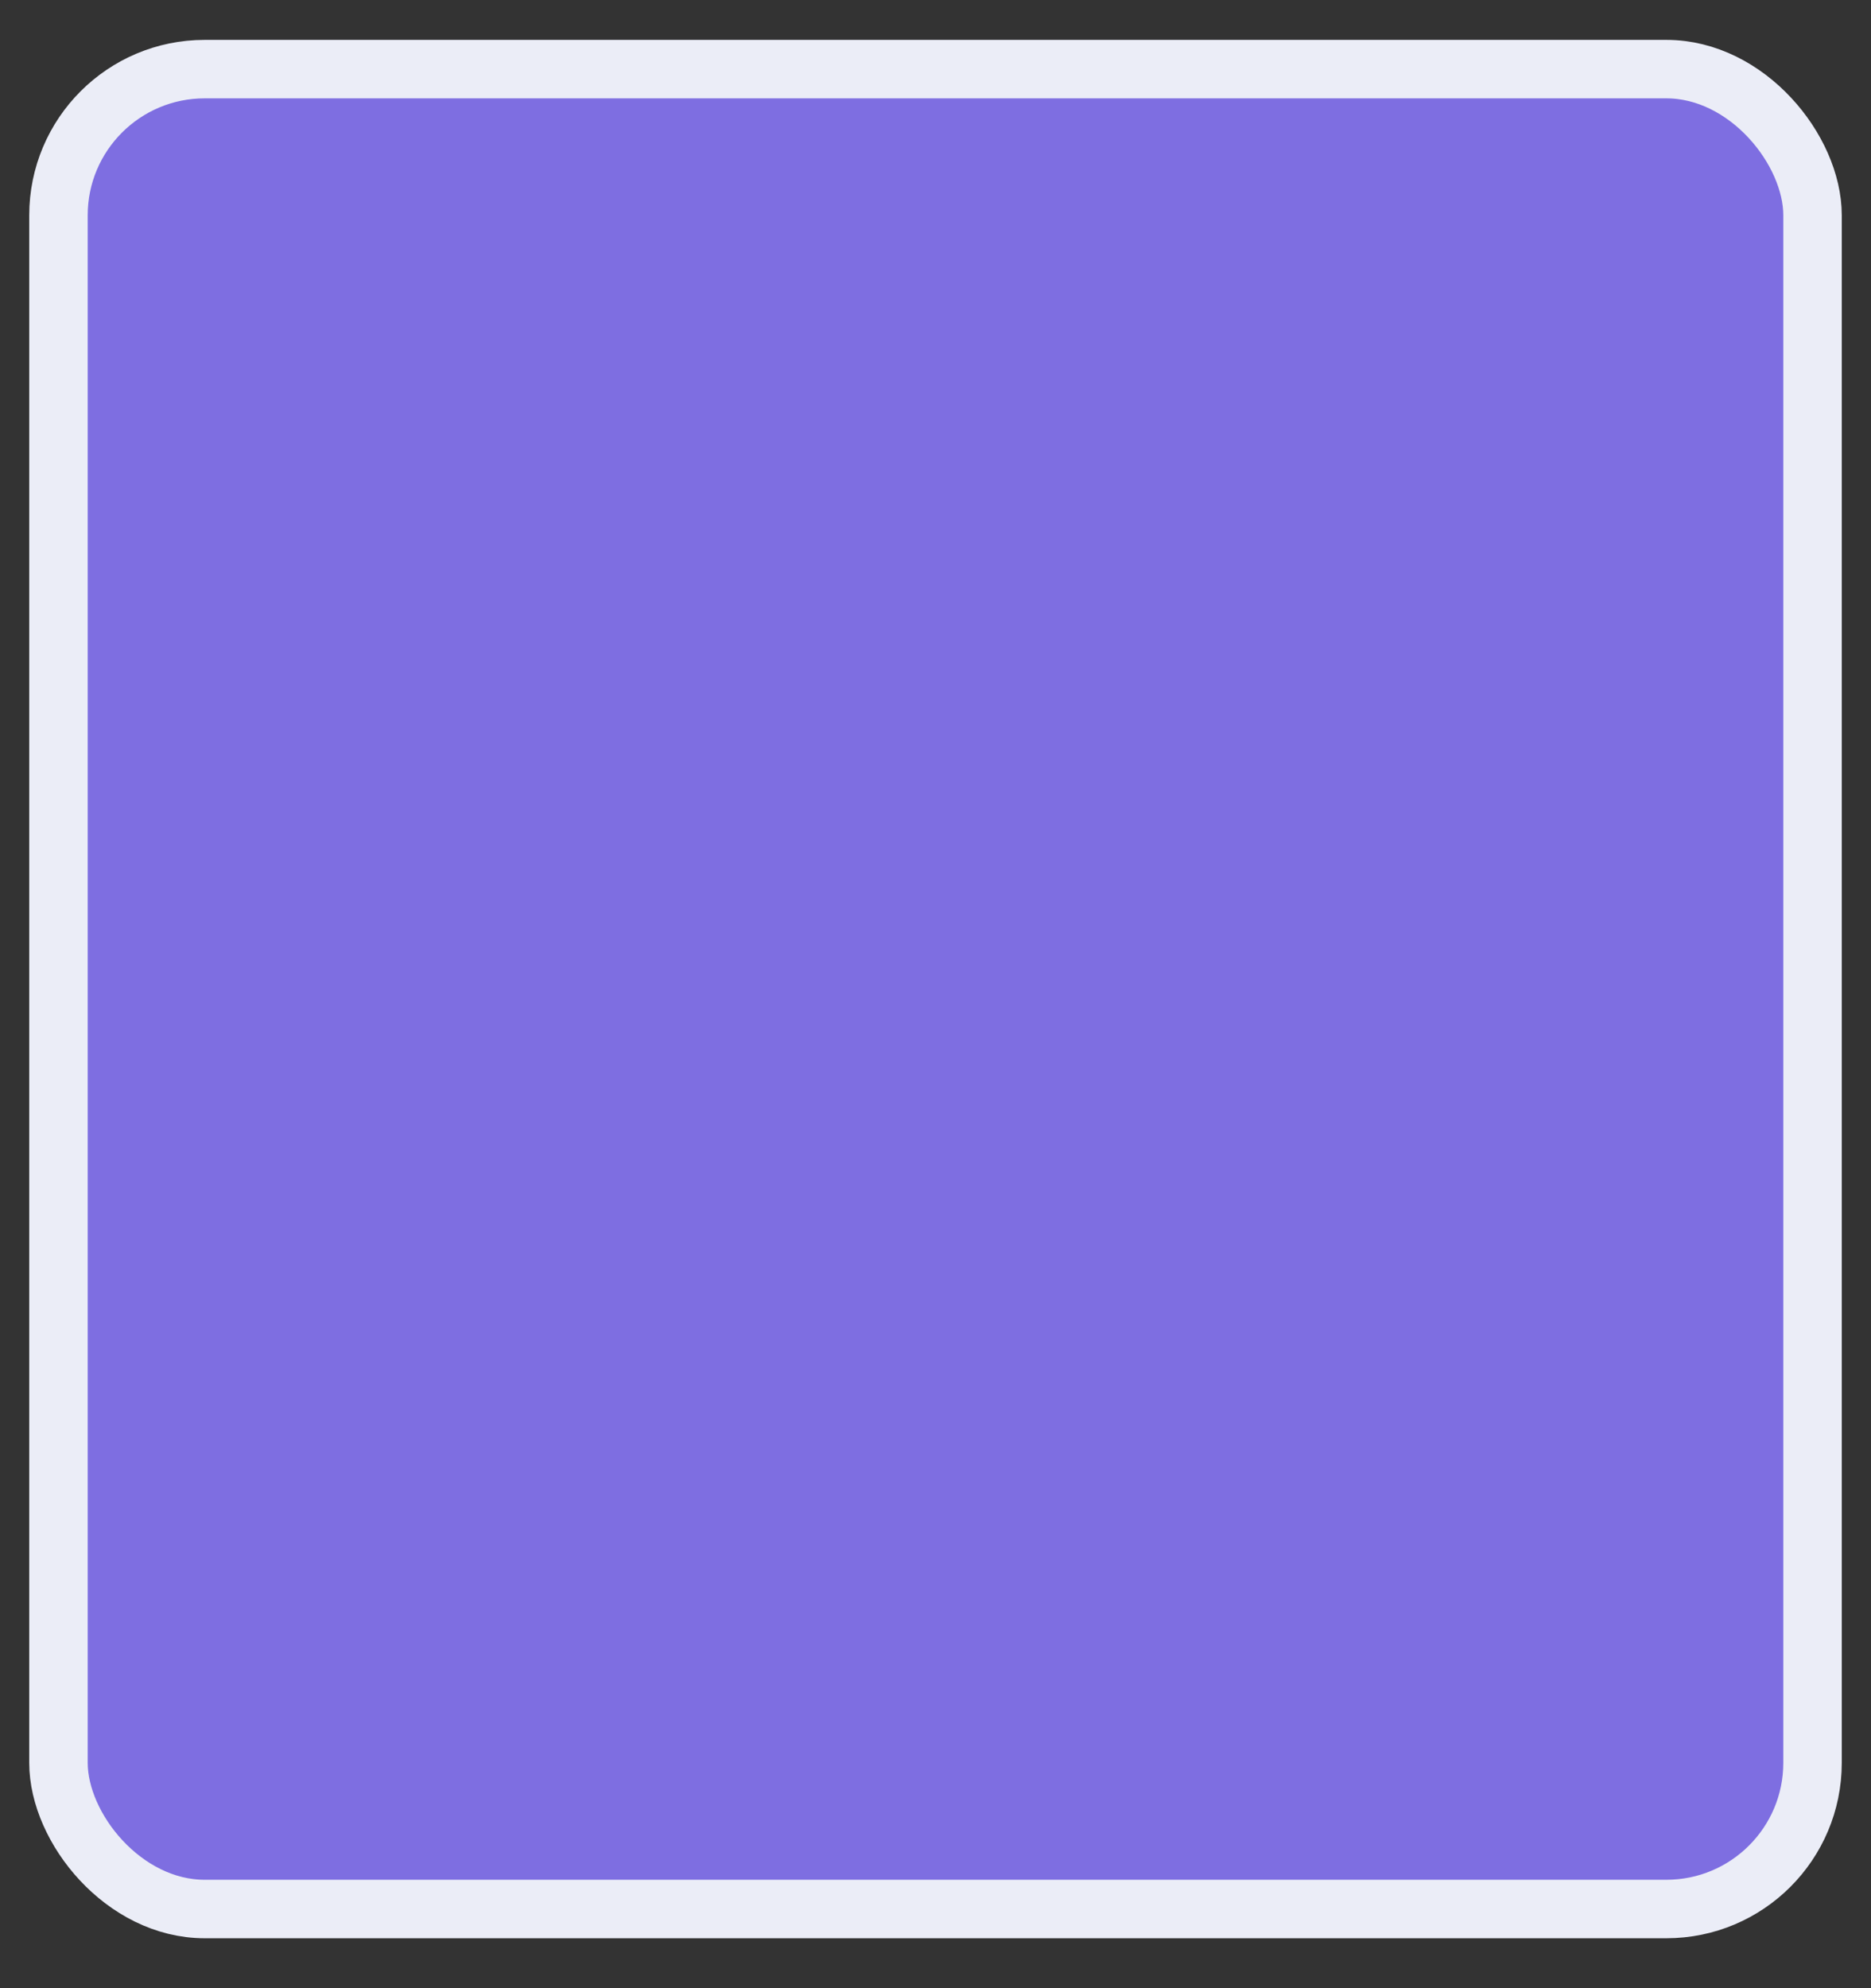 <svg width="32" height="34" viewBox="0 0 32 34" fill="none" xmlns="http://www.w3.org/2000/svg">
<rect x="0" y="0" width="32" height="34" fill="#333333" stroke="none"/>
<rect x="1" y="1.182" width="30" height="31.464" rx="2.5" fill="#7E6EE1" stroke="#EBEDF7"/>
</svg>
